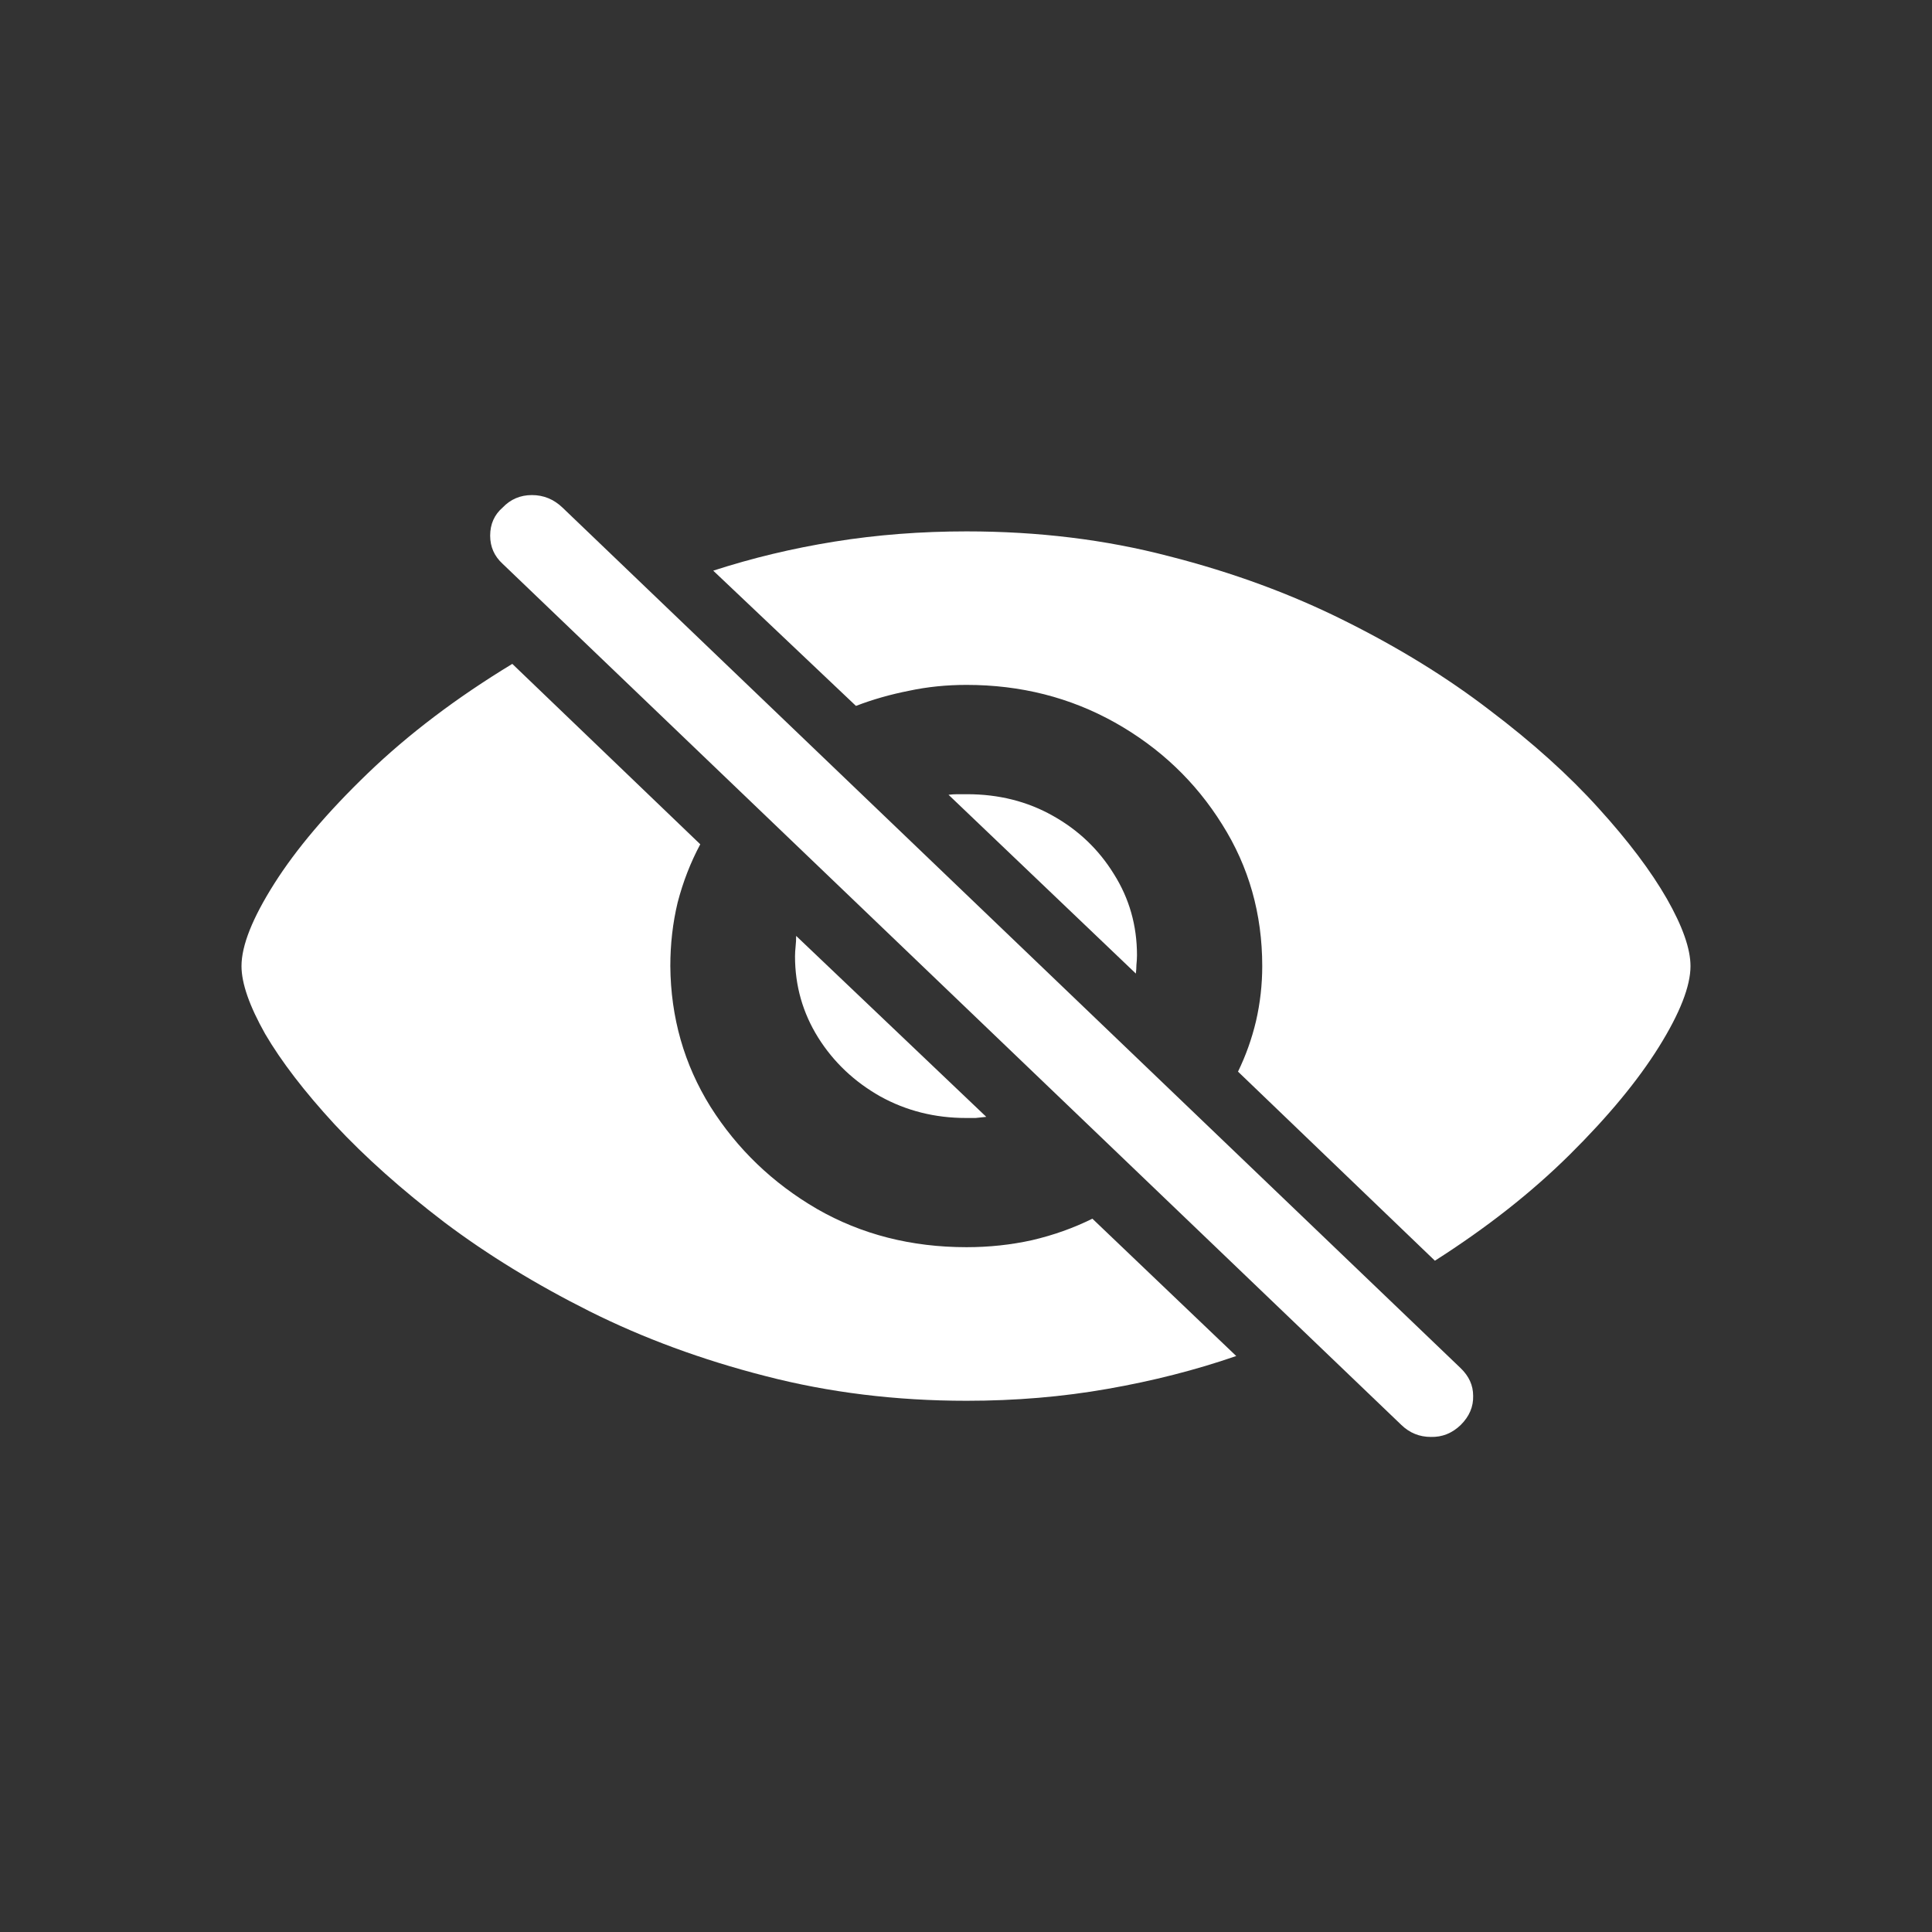 <svg width="24" height="24" viewBox="0 0 24 24" fill="none" xmlns="http://www.w3.org/2000/svg">
<rect x="0" y="0" width="24" height="24" fill="#333333" stroke="none"/>
<path d="M17.409 17.702C17.512 17.801 17.634 17.85 17.774 17.85C17.914 17.854 18.038 17.805 18.145 17.702C18.253 17.595 18.304 17.474 18.3 17.339C18.3 17.209 18.248 17.095 18.145 16.996L6.987 6.305C6.879 6.202 6.753 6.15 6.608 6.15C6.463 6.15 6.342 6.202 6.244 6.305C6.141 6.394 6.089 6.511 6.089 6.654C6.089 6.793 6.141 6.91 6.244 7.004L17.409 17.702Z" fill="white"/>
<path d="M12.007 17.401C12.614 17.401 13.199 17.352 13.759 17.253C14.32 17.155 14.853 17.019 15.357 16.845L13.57 15.139C13.336 15.255 13.086 15.344 12.82 15.406C12.558 15.464 12.287 15.493 12.007 15.493C11.32 15.493 10.701 15.335 10.149 15.018C9.598 14.697 9.157 14.273 8.825 13.747C8.498 13.221 8.332 12.639 8.327 12.001C8.327 11.729 8.357 11.465 8.418 11.211C8.484 10.957 8.577 10.716 8.699 10.488L6.364 8.247C5.673 8.666 5.075 9.119 4.57 9.605C4.065 10.091 3.678 10.549 3.407 10.977C3.136 11.405 3 11.746 3 12.001C3 12.215 3.098 12.496 3.294 12.844C3.495 13.187 3.783 13.562 4.157 13.968C4.535 14.374 4.991 14.78 5.523 15.186C6.056 15.587 6.657 15.955 7.325 16.29C7.993 16.624 8.72 16.892 9.505 17.093C10.294 17.298 11.129 17.401 12.007 17.401ZM17.825 15.661C18.47 15.25 19.028 14.811 19.5 14.343C19.977 13.87 20.346 13.424 20.608 13.004C20.869 12.585 21 12.25 21 12.001C21 11.787 20.902 11.508 20.706 11.164C20.509 10.821 20.227 10.446 19.858 10.04C19.488 9.63 19.037 9.224 18.505 8.822C17.977 8.416 17.376 8.046 16.703 7.711C16.035 7.377 15.306 7.109 14.516 6.908C13.731 6.703 12.895 6.601 12.007 6.601C11.442 6.601 10.895 6.643 10.367 6.728C9.843 6.812 9.341 6.933 8.86 7.089L10.633 8.769C10.844 8.688 11.063 8.626 11.292 8.581C11.521 8.532 11.759 8.508 12.007 8.508C12.68 8.508 13.294 8.664 13.851 8.976C14.406 9.288 14.851 9.71 15.182 10.241C15.514 10.767 15.68 11.354 15.68 12.001C15.68 12.233 15.654 12.46 15.603 12.683C15.551 12.902 15.477 13.111 15.379 13.312L17.825 15.661ZM9.876 11.88C9.876 12.246 9.972 12.583 10.164 12.89C10.355 13.194 10.612 13.437 10.935 13.62C11.257 13.798 11.612 13.888 12 13.888C12.042 13.888 12.082 13.888 12.119 13.888C12.161 13.883 12.206 13.879 12.252 13.874L9.89 11.626C9.89 11.671 9.888 11.715 9.883 11.76C9.879 11.8 9.876 11.84 9.876 11.88ZM14.124 11.867C14.124 11.496 14.028 11.16 13.836 10.856C13.649 10.553 13.397 10.312 13.079 10.134C12.762 9.955 12.406 9.866 12.014 9.866C11.977 9.866 11.937 9.866 11.895 9.866C11.857 9.866 11.82 9.868 11.783 9.873L14.11 12.094C14.114 12.059 14.117 12.023 14.117 11.987C14.121 11.947 14.124 11.907 14.124 11.867Z" fill="white"/>
</svg>
